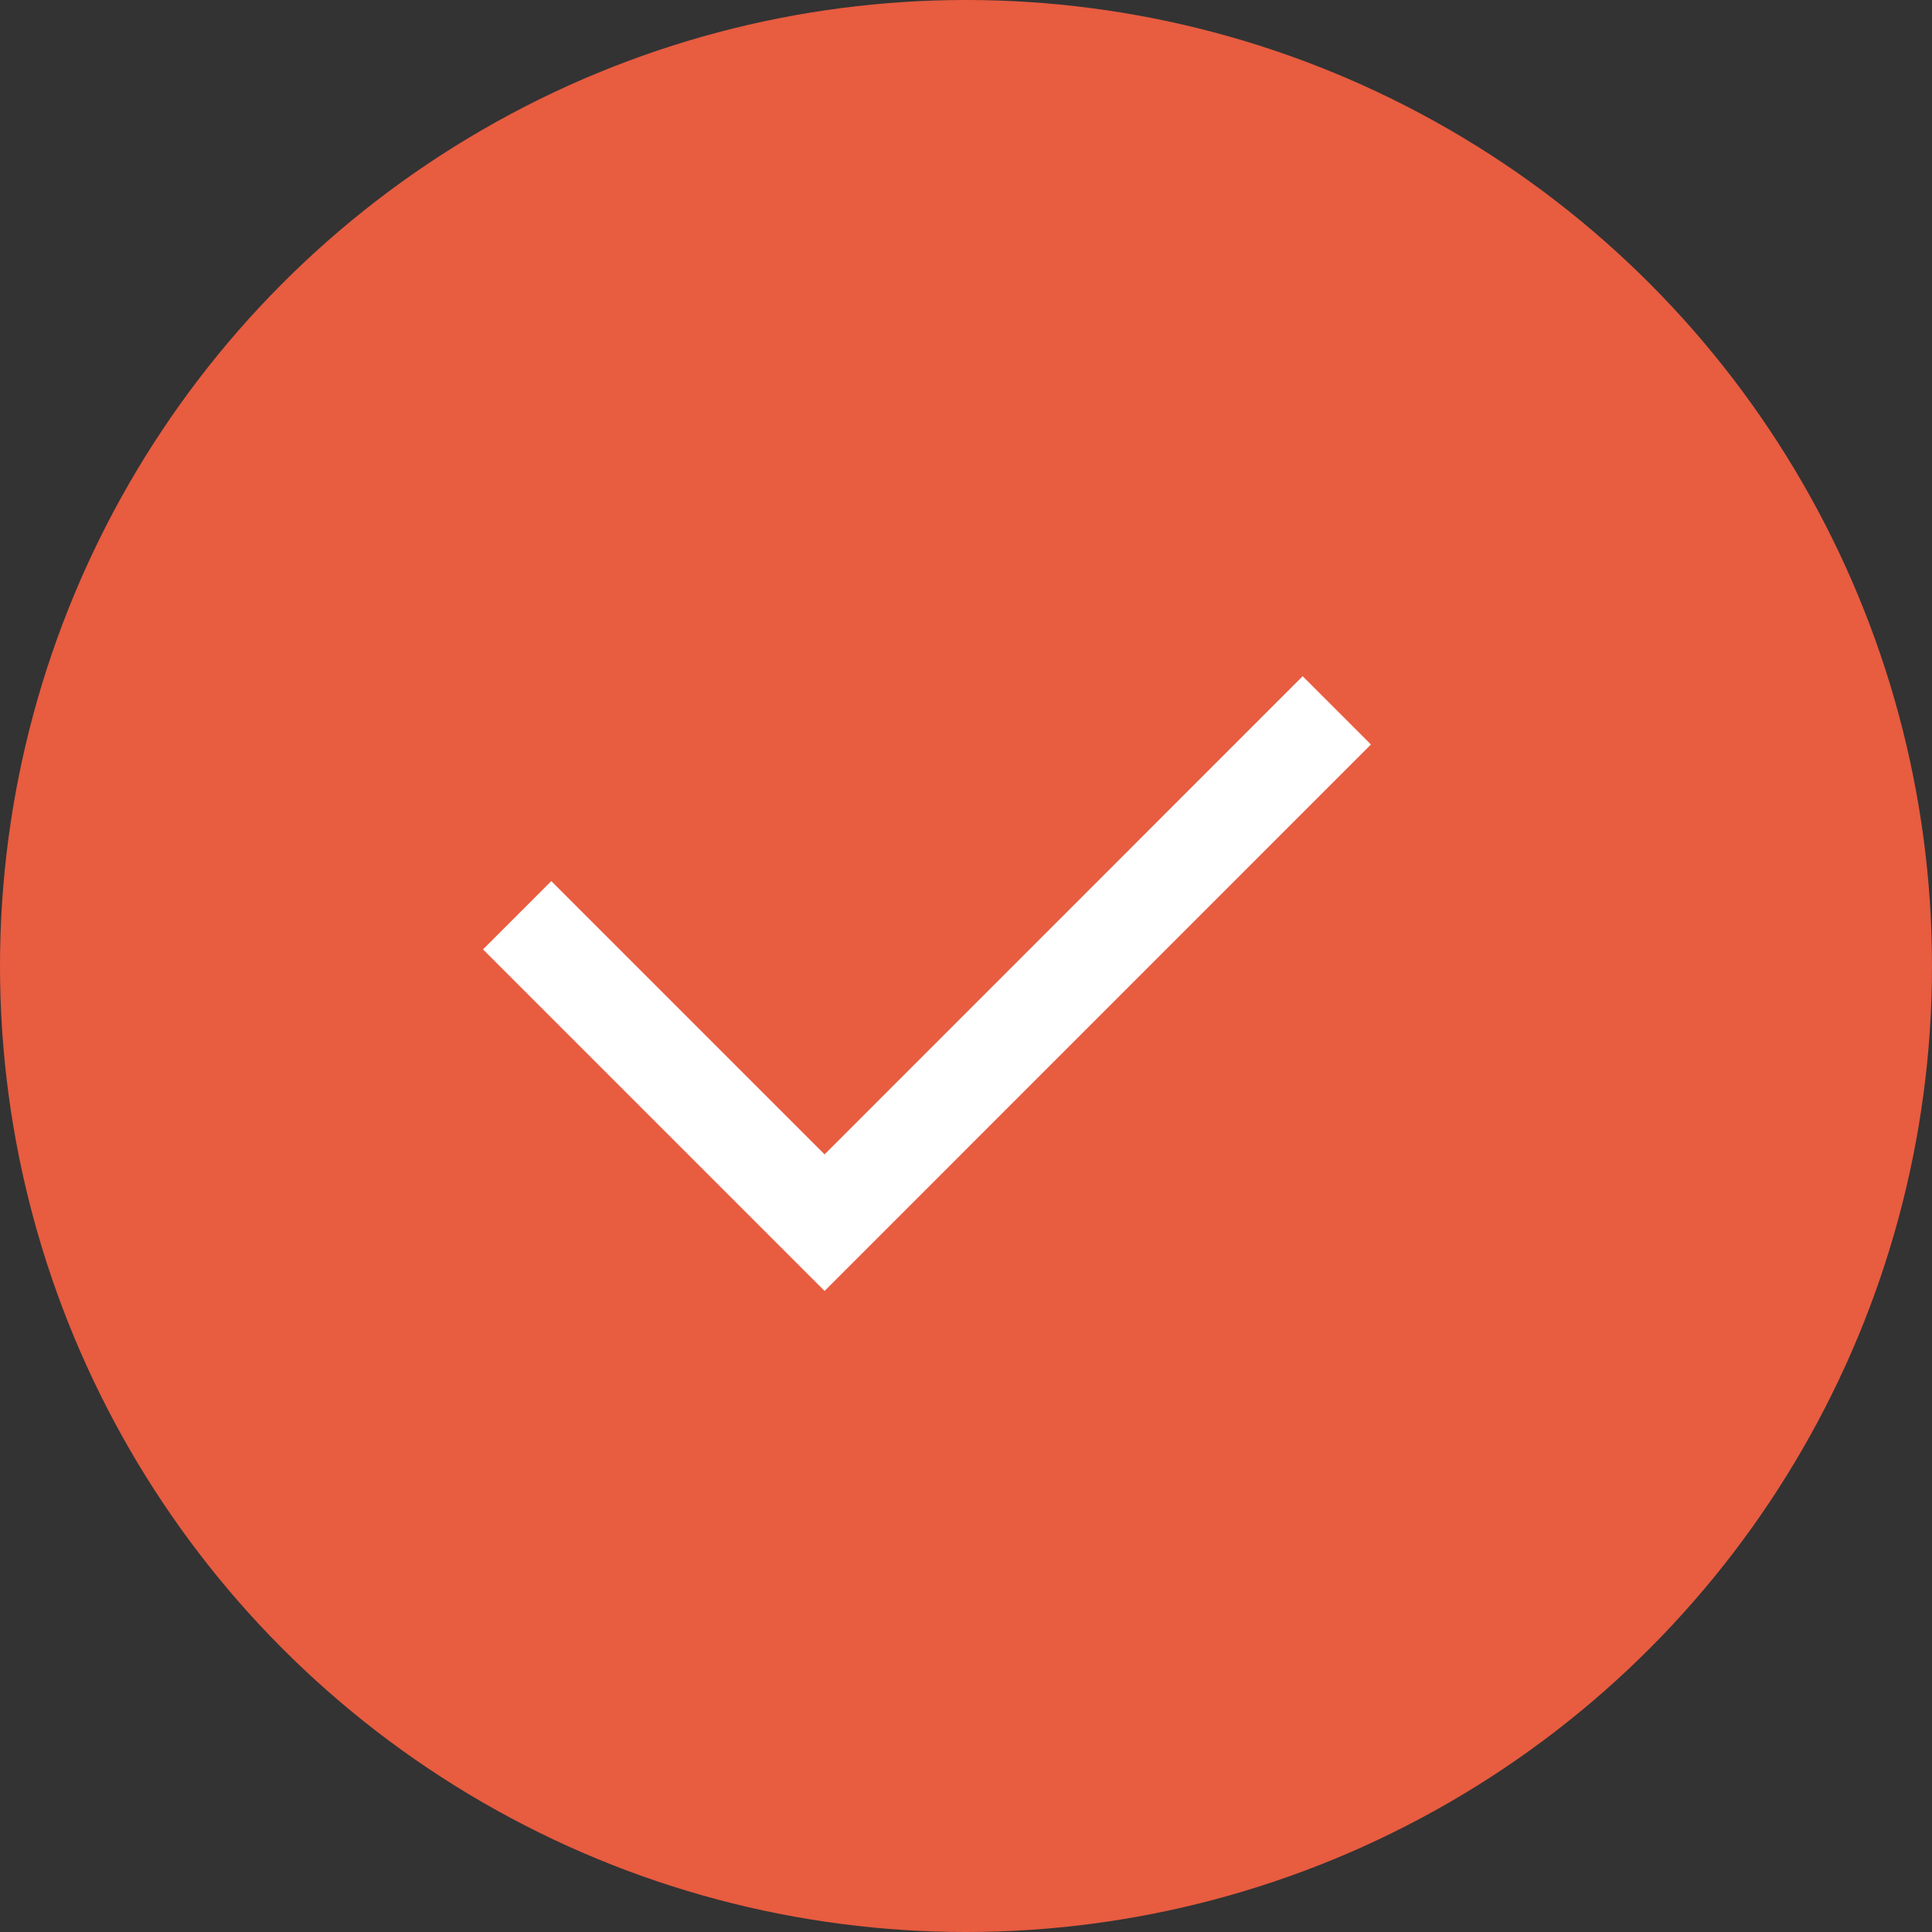 <?xml version="1.0" encoding="UTF-8"?>
<svg width="20px" height="20px" viewBox="0 0 20 20" version="1.1" xmlns="http://www.w3.org/2000/svg" xmlns:xlink="http://www.w3.org/1999/xlink">
    <rect x="0" y="0" width="20" height="20" fill="#333333" stroke="none"/>
    <!-- Generator: Sketch 49.2 (51160) - http://www.bohemiancoding.com/sketch -->
    <title>选中</title>
    <desc>Created with Sketch.</desc>
    <defs></defs>
    <g id="Page-1" stroke="none" stroke-width="1" fill="none" fill-rule="evenodd">
        <g id="Artboard" transform="translate(-109, -63)">
            <g id="选中" transform="translate(109, 63)">
                <circle id="Oval-Copy" fill="#E85C40" cx="10" cy="10" r="10"></circle>
                <polygon id="Combined-Shape" fill="#FFFFFF" points="8.536 11.95 13.485 7 14.192 7.707 8.536 13.364 5 9.828 5.707 9.121"></polygon>
            </g>
        </g>
    </g>
</svg>